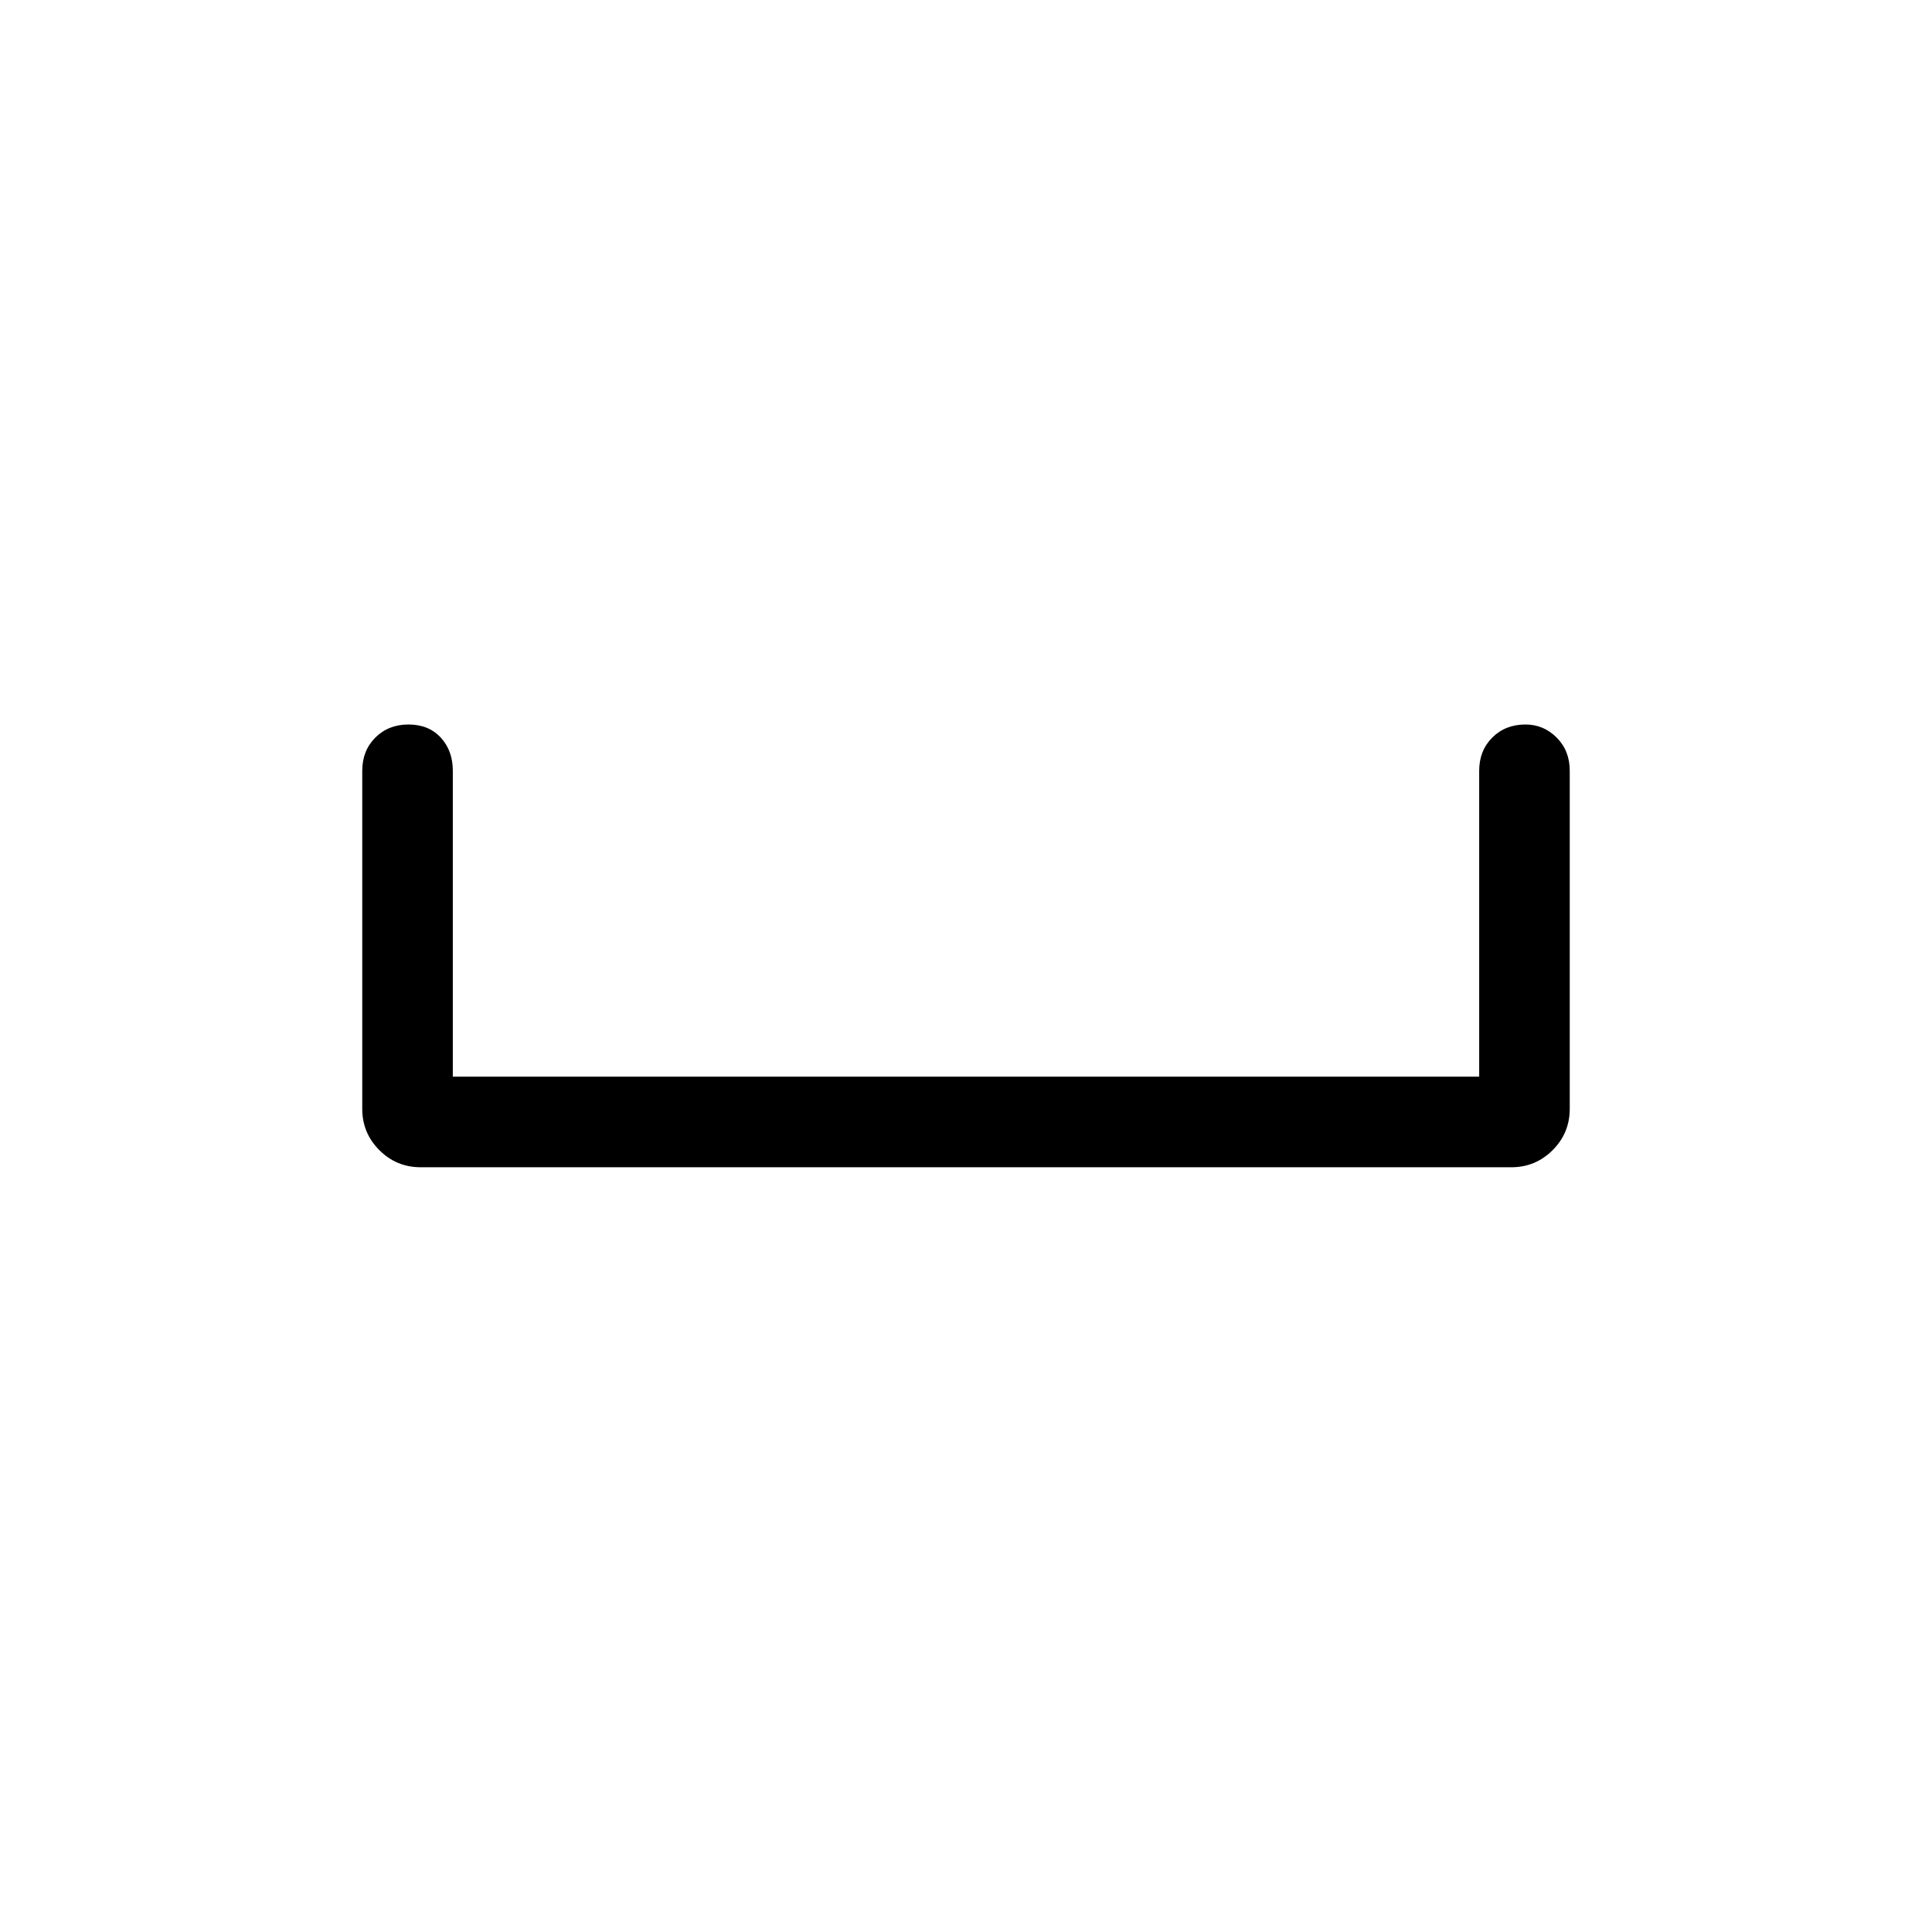 <svg xmlns="http://www.w3.org/2000/svg" width="48" height="48" viewBox="0 0 48 48"><path d="M10.45 29q-.6 0-1.025-.425Q9 28.15 9 27.55v-8.4q0-.5.325-.825Q9.65 18 10.15 18q.5 0 .8.325.3.325.3.825v7.6h25.5v-7.6q0-.5.325-.825Q37.4 18 37.9 18q.45 0 .775.325t.325.825v8.4q0 .6-.425 1.025Q38.15 29 37.55 29Z"/></svg>